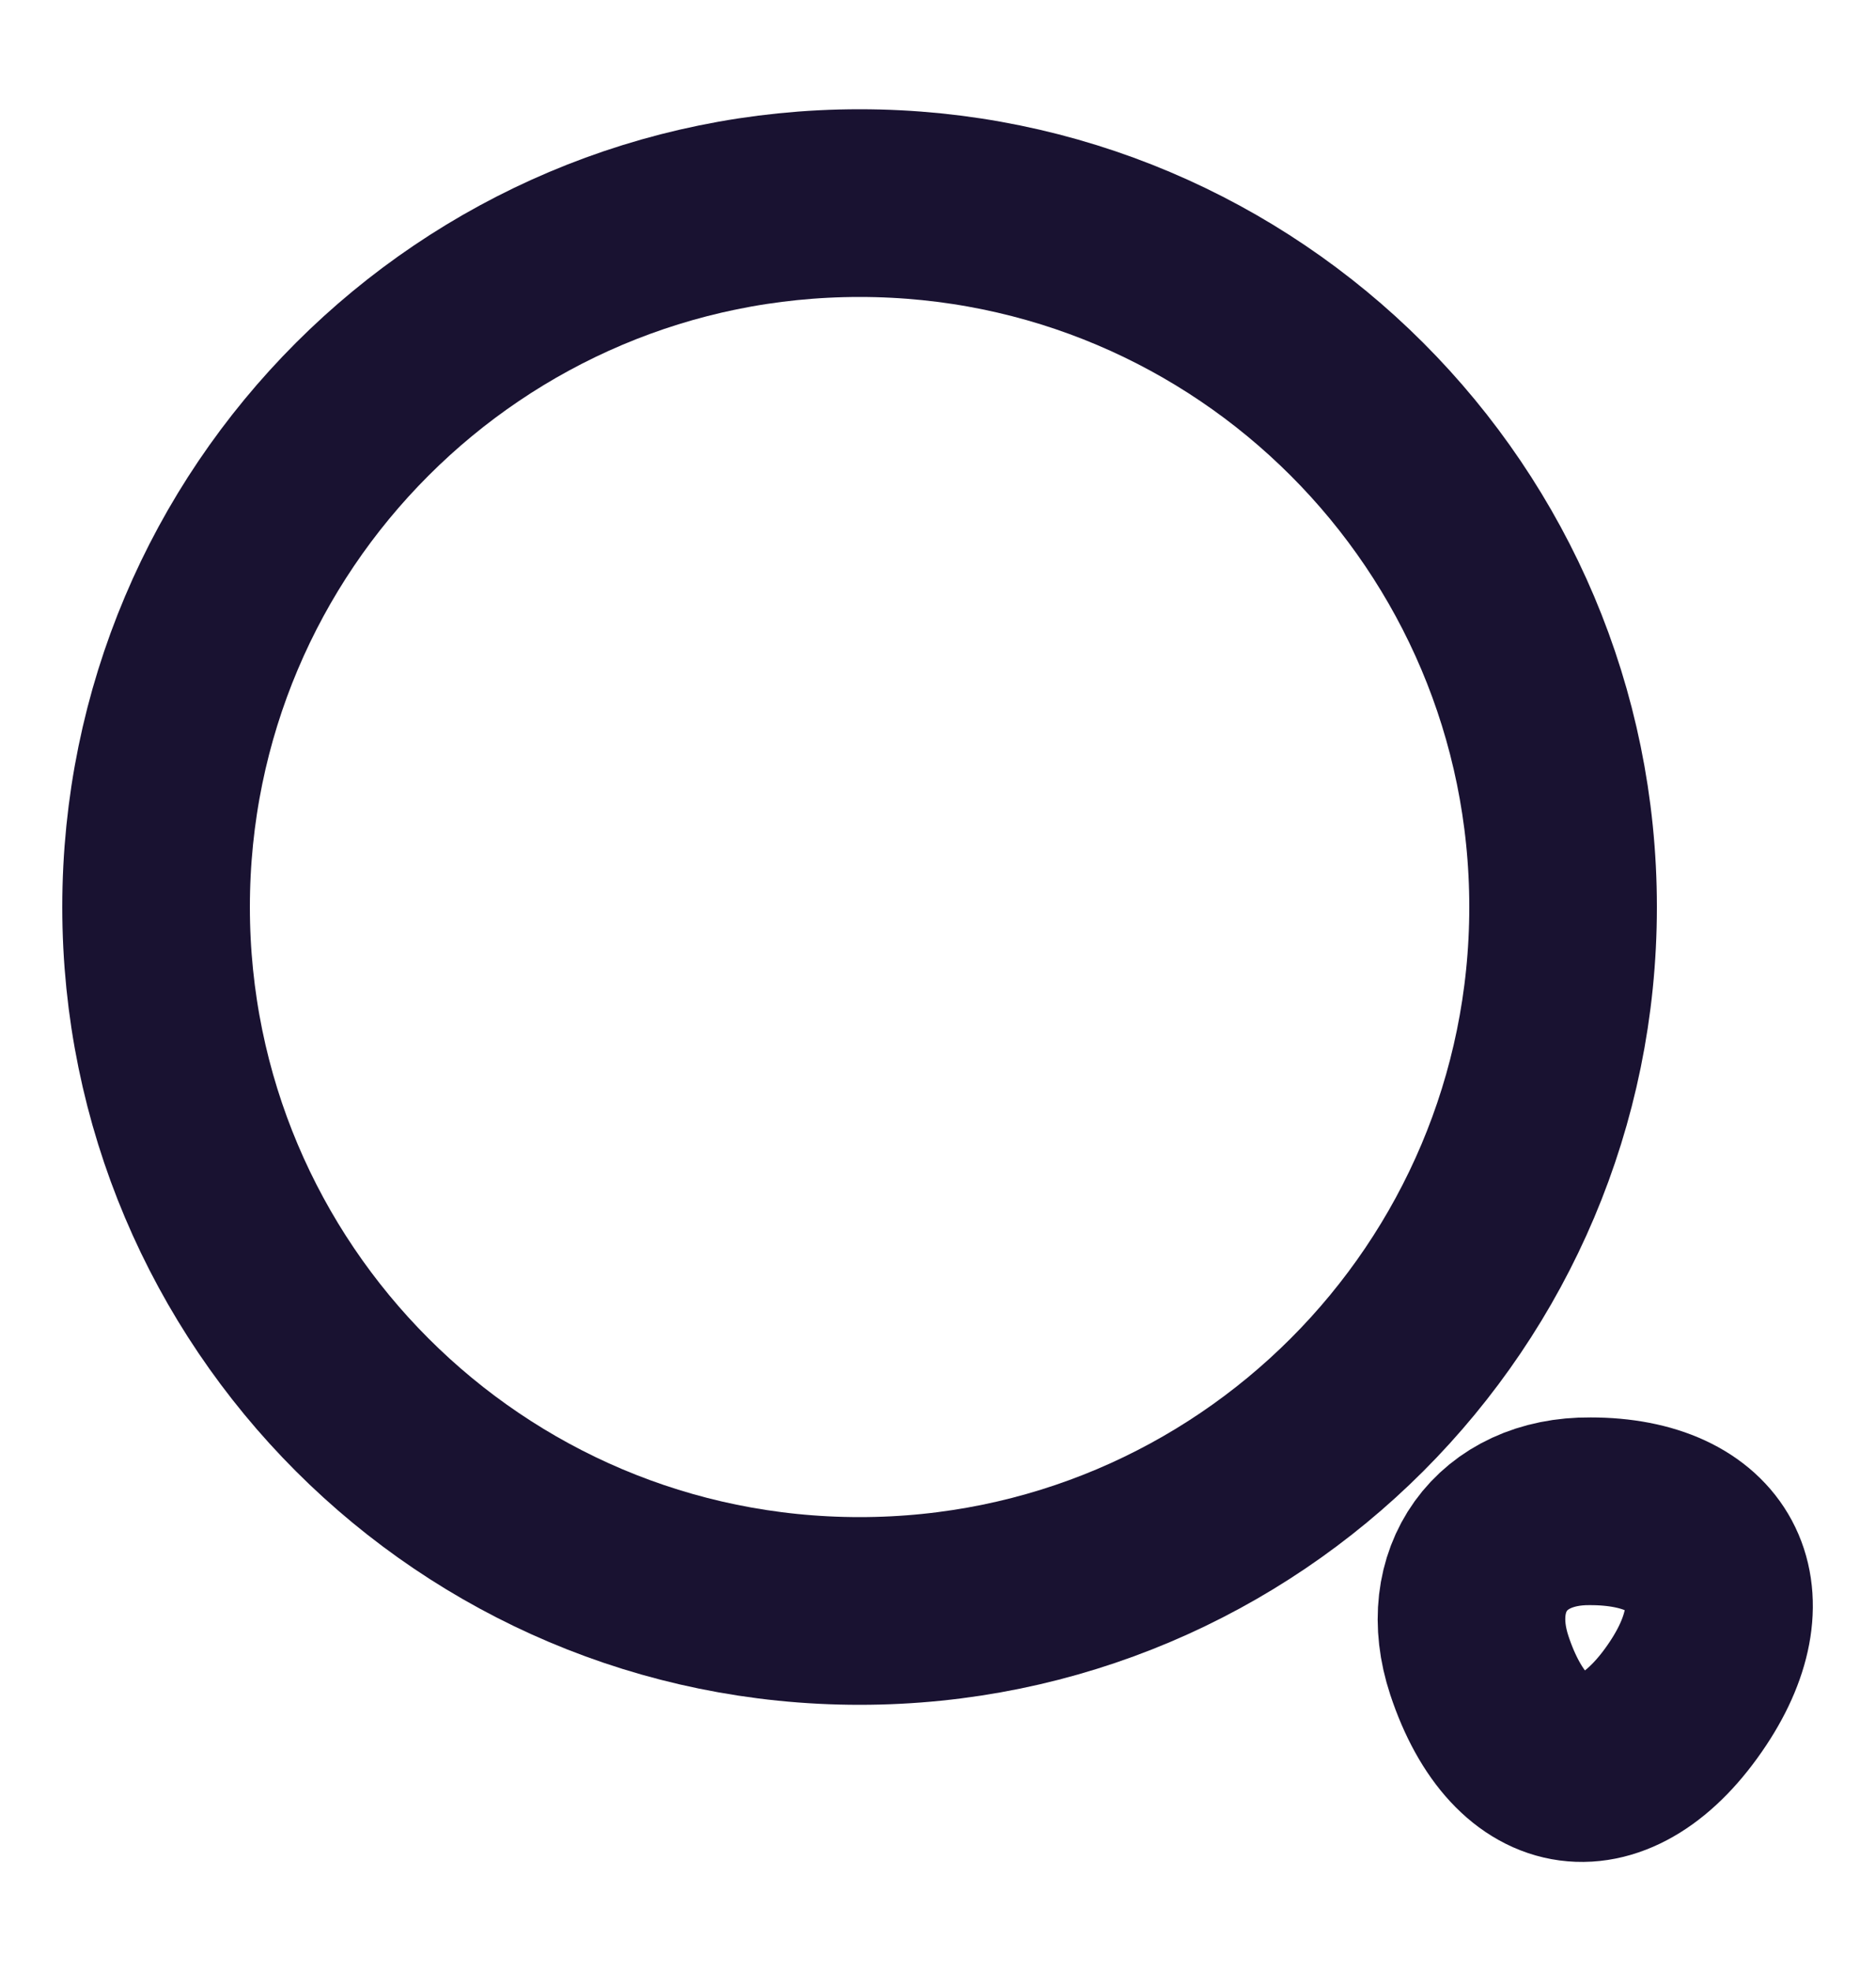<svg xmlns="http://www.w3.org/2000/svg" width="20" height="21" viewBox="0 0 20 21" fill="none">
  <path d="M9.164 17.164C13.306 17.164 16.664 13.806 16.664 9.664C16.664 5.522 13.306 2.164 9.164 2.164C5.022 2.164 1.664 5.522 1.664 9.664C1.664 13.806 5.022 17.164 9.164 17.164Z" stroke="#191231" stroke-width="2" stroke-linecap="round" stroke-linejoin="round"/>
  <path d="M15.771 17.743C16.213 19.077 17.221 19.21 17.996 18.043C18.704 16.977 18.238 16.102 16.954 16.102C16.004 16.093 15.471 16.835 15.771 17.743Z" stroke="#191231" stroke-width="2" stroke-linecap="round" stroke-linejoin="round"/>
</svg>